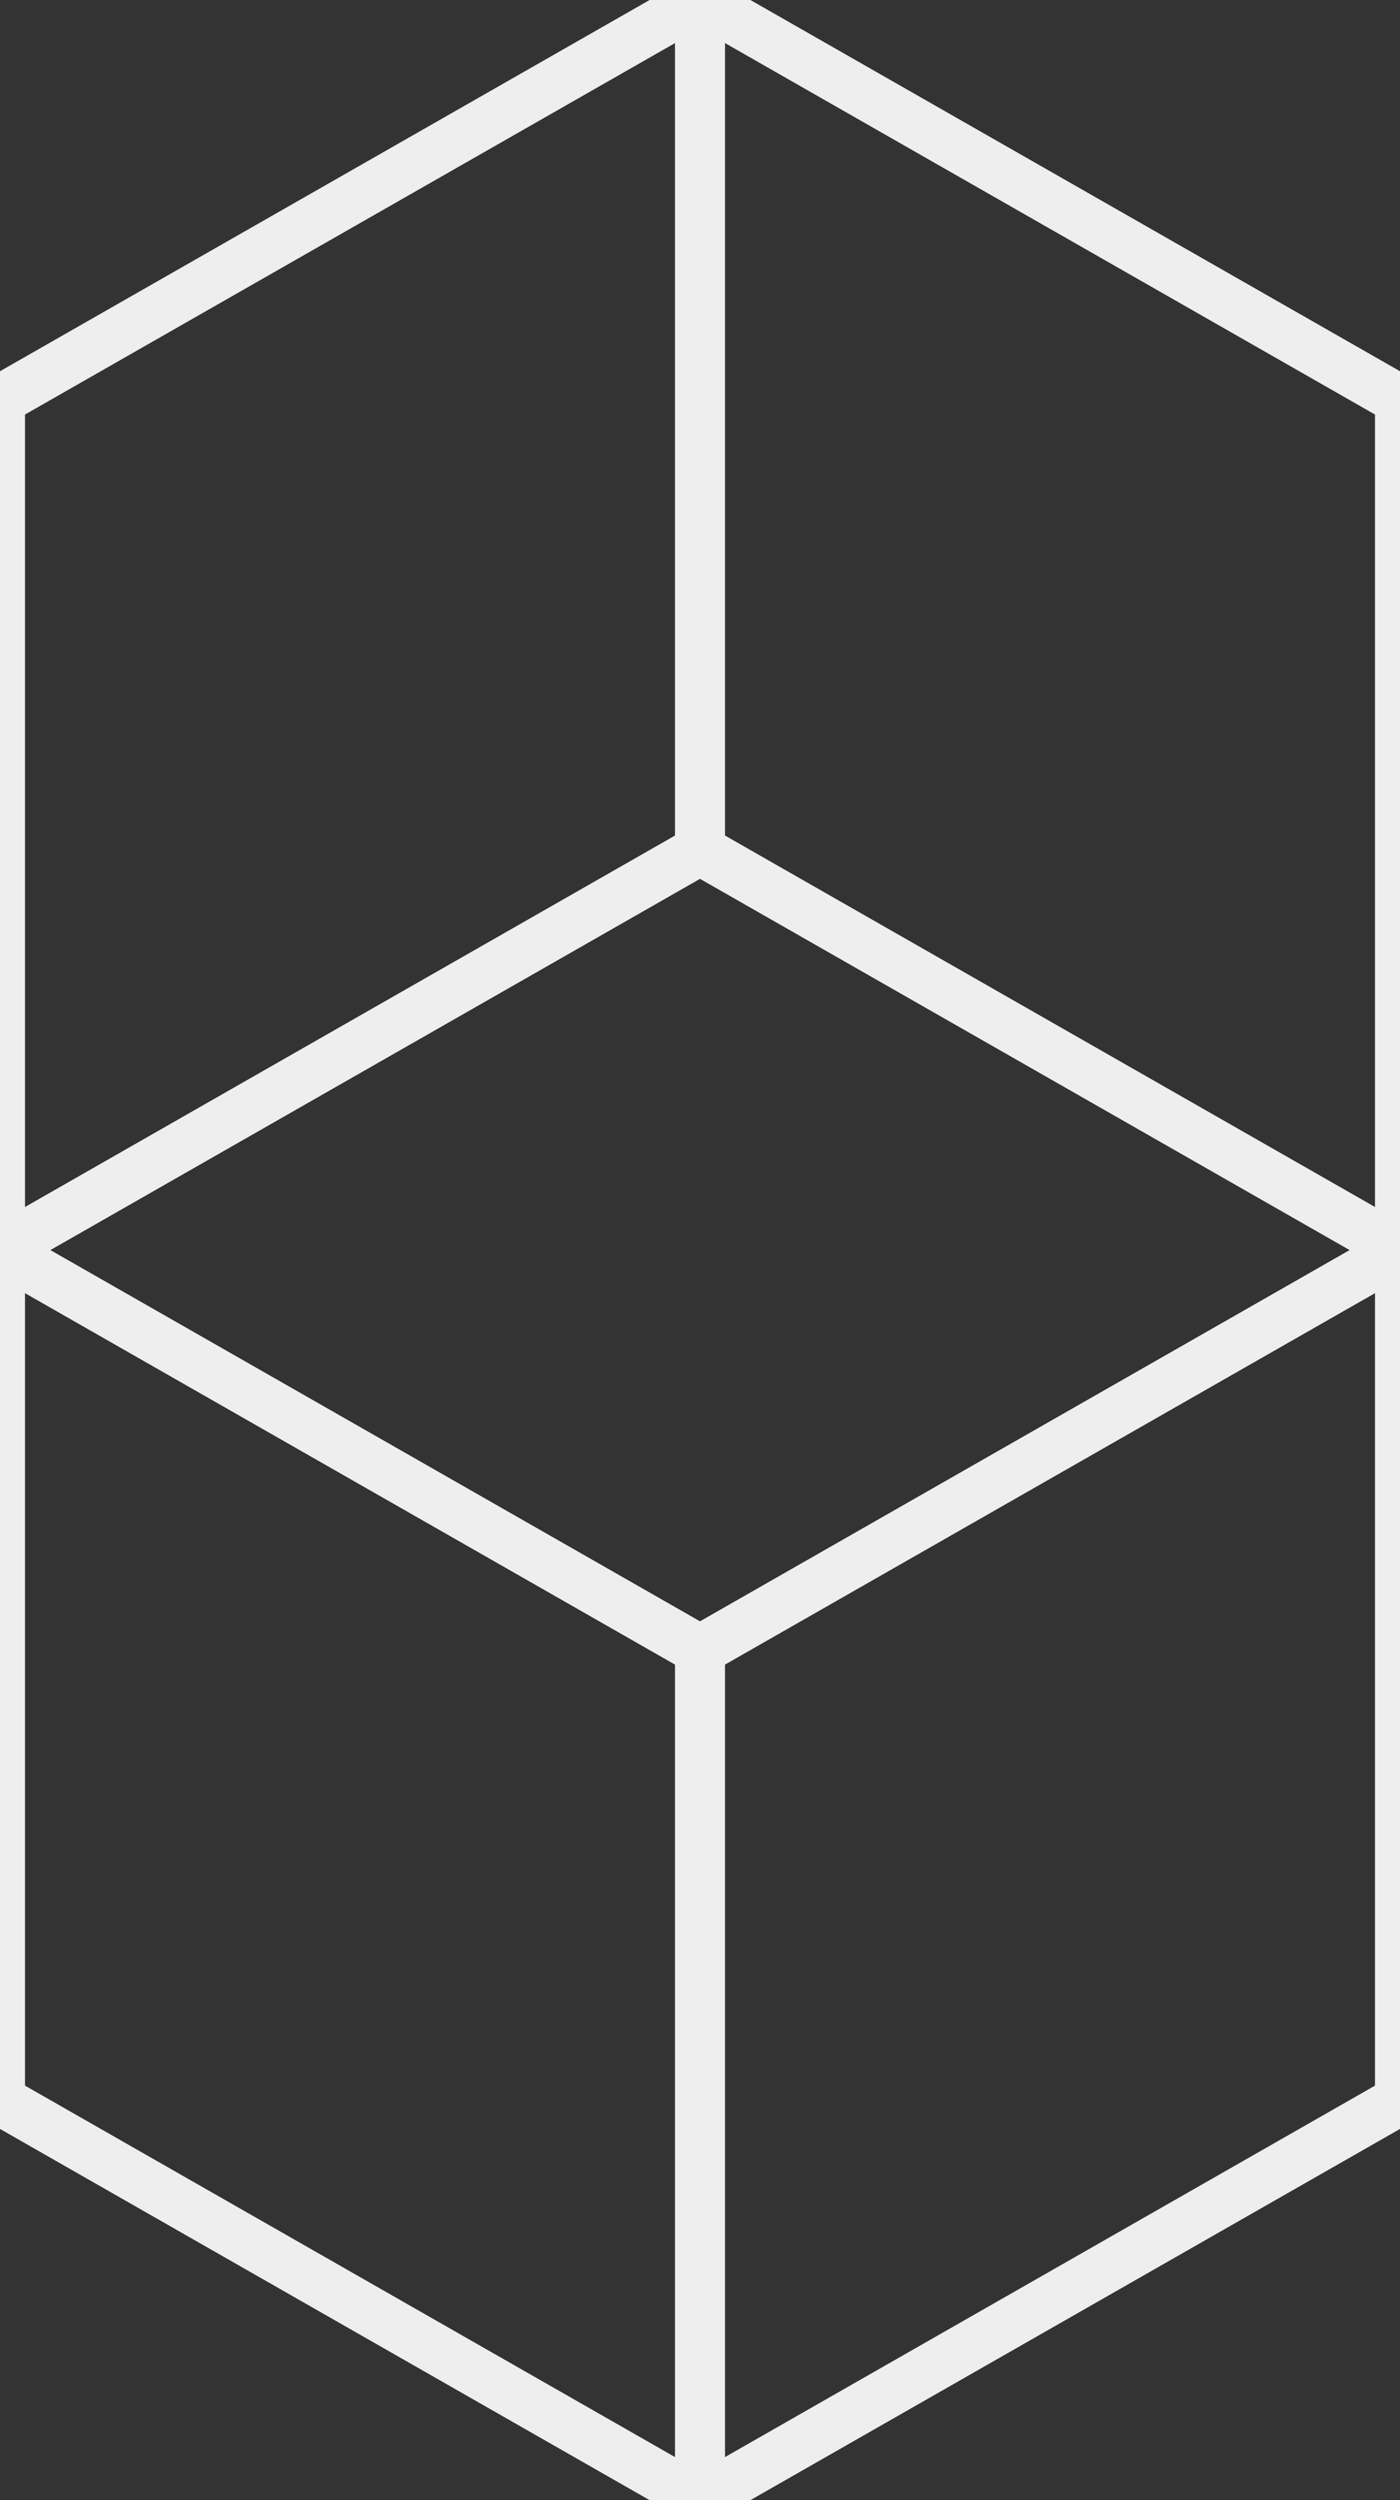 <svg xmlns='http://www.w3.org/2000/svg' width='56' height='100'>
    <rect width="100%" height="100%" fill="#333333" stroke="none"/>
    <rect width='56' height='100' fill="none"/>
    <path d='M28 66L0 50L0 16L28 0L56 16L56 50L28 66L28 100' fill='none' stroke='#eee' stroke-width='2'/>
    <path d='M28 0L28 34L0 50L0 84L28 100L56 84L56 50L28 34' fill='none' stroke='#eee' stroke-width='2'/>
</svg>
